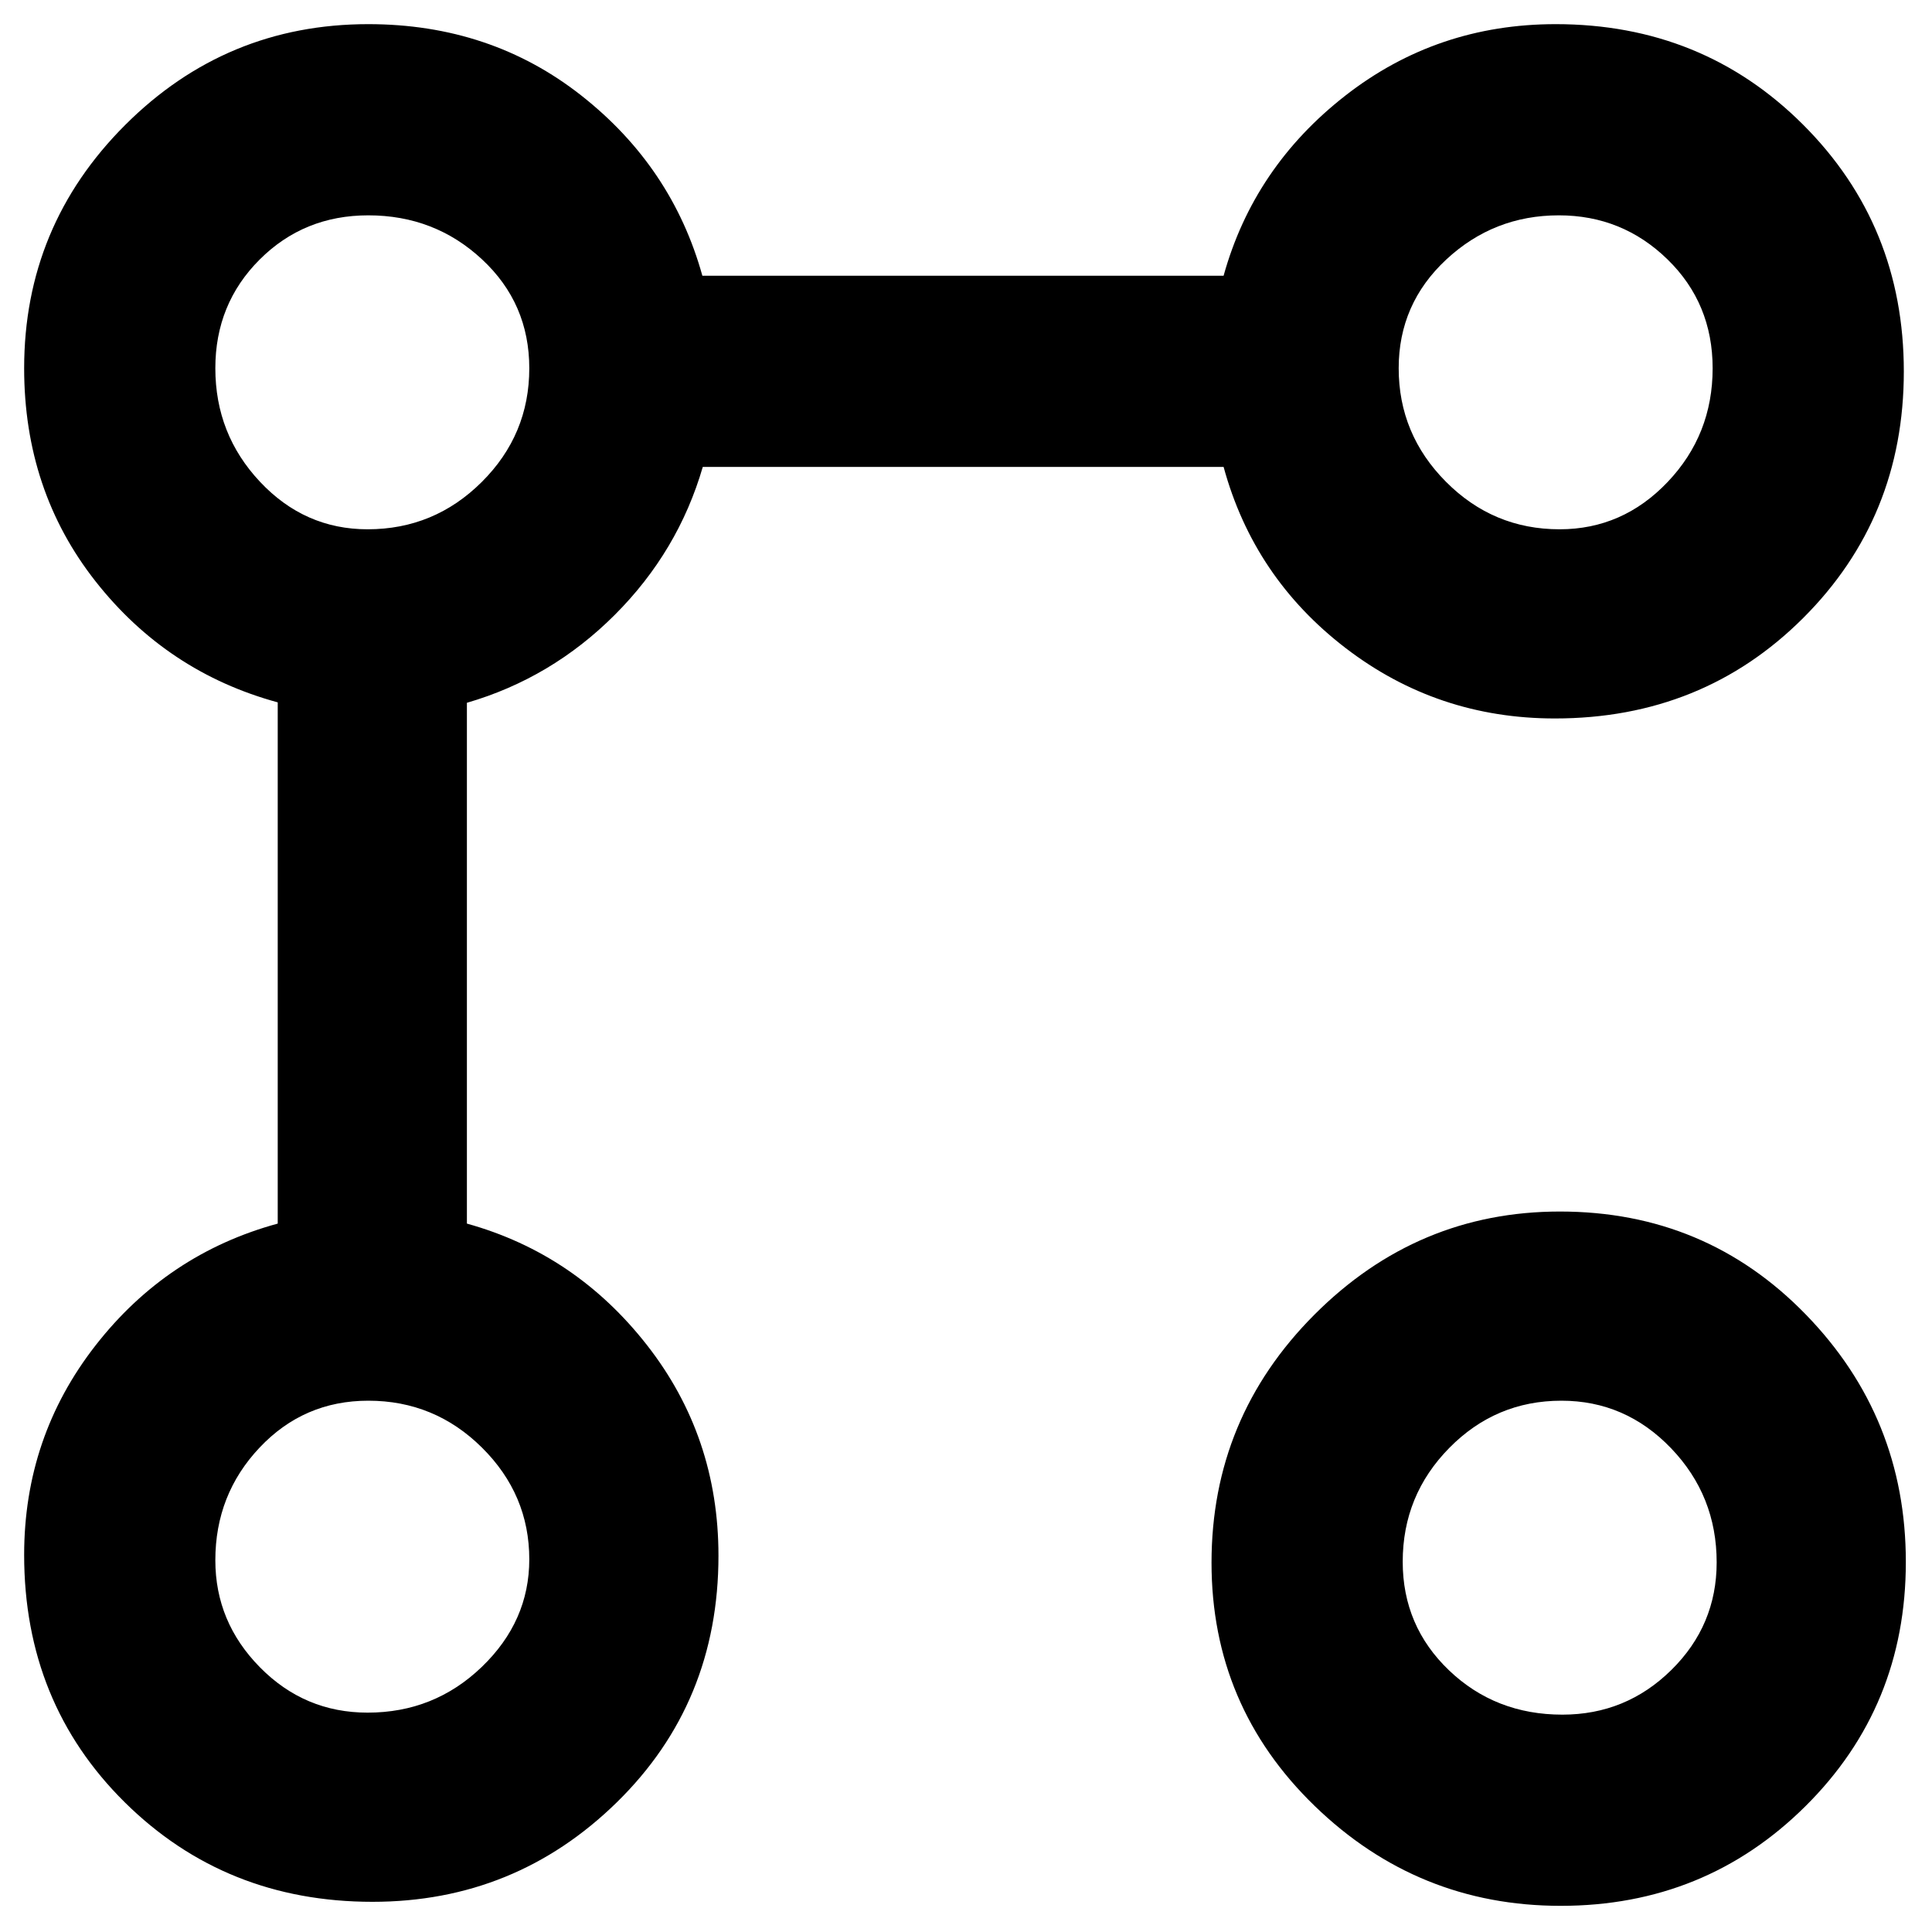 <svg xmlns="http://www.w3.org/2000/svg" width="48" height="48" viewBox="0 -960 960 960"><path d="M772.61-603q-58.4 0-104-35Q623-673 608-728H349.21Q337-686 305.5-654.5T232-610.79V-352q54 15 89.5 60.4Q357-246.19 357-187q0 73.11-50.5 122.56Q256-15 185.08-15 112-15 62-64.44q-50-49.45-50-122.95Q12-246 47.5-291.5T138-352v-259q-55-15-90.5-60.1T12-777q0-70.7 50.15-120.85Q112.3-948 183-948q60.8 0 105.9 35.5Q334-877 349-823h259q15-54 60.51-89.5T773-948q73 0 123 50t50 122.58q0 72.58-50 122.5T772.61-603ZM182.67-109q33.1 0 56.71-22.7Q263-154.4 263-185.19q0-32.17-23.5-55.49T183-264q-32 0-54 23.29t-22 56q0 30.71 22.19 53.21 22.18 22.5 53.48 22.5Zm0-588q33.1 0 56.71-23.5Q263-744 263-777q0-32.29-23.5-54.14Q216-853 183-853q-32 0-54 21.99-22 22-22 53.98 0 32.81 22.19 56.42Q151.37-697 182.67-697ZM775.5-13q-71.03 0-122.26-49.65Q602-112.3 602-183.5q0-72.02 51.13-123.26 51.13-51.24 122-51.24 72.4 0 122.13 51.13 49.74 51.13 49.74 123T897.11-62.5Q847.23-13 775.5-13Zm.84-95q31.62 0 54.14-22.19Q853-152.37 853-183.67q0-33.1-22.66-56.71Q807.68-264 775.87-264q-32.65 0-55.76 23.5T697-184q0 32 23.03 54t56.31 22Zm-1.38-589q31.33 0 53.68-23.5Q851-744 851-777q0-32.29-22.45-54.14Q806.1-853 774.58-853q-32.36 0-55.97 21.99-23.61 22-23.61 53.98 0 32.81 23.49 56.42Q741.97-697 774.96-697ZM185-187Zm0-588Zm590 589Zm-2-589Z"/></svg>